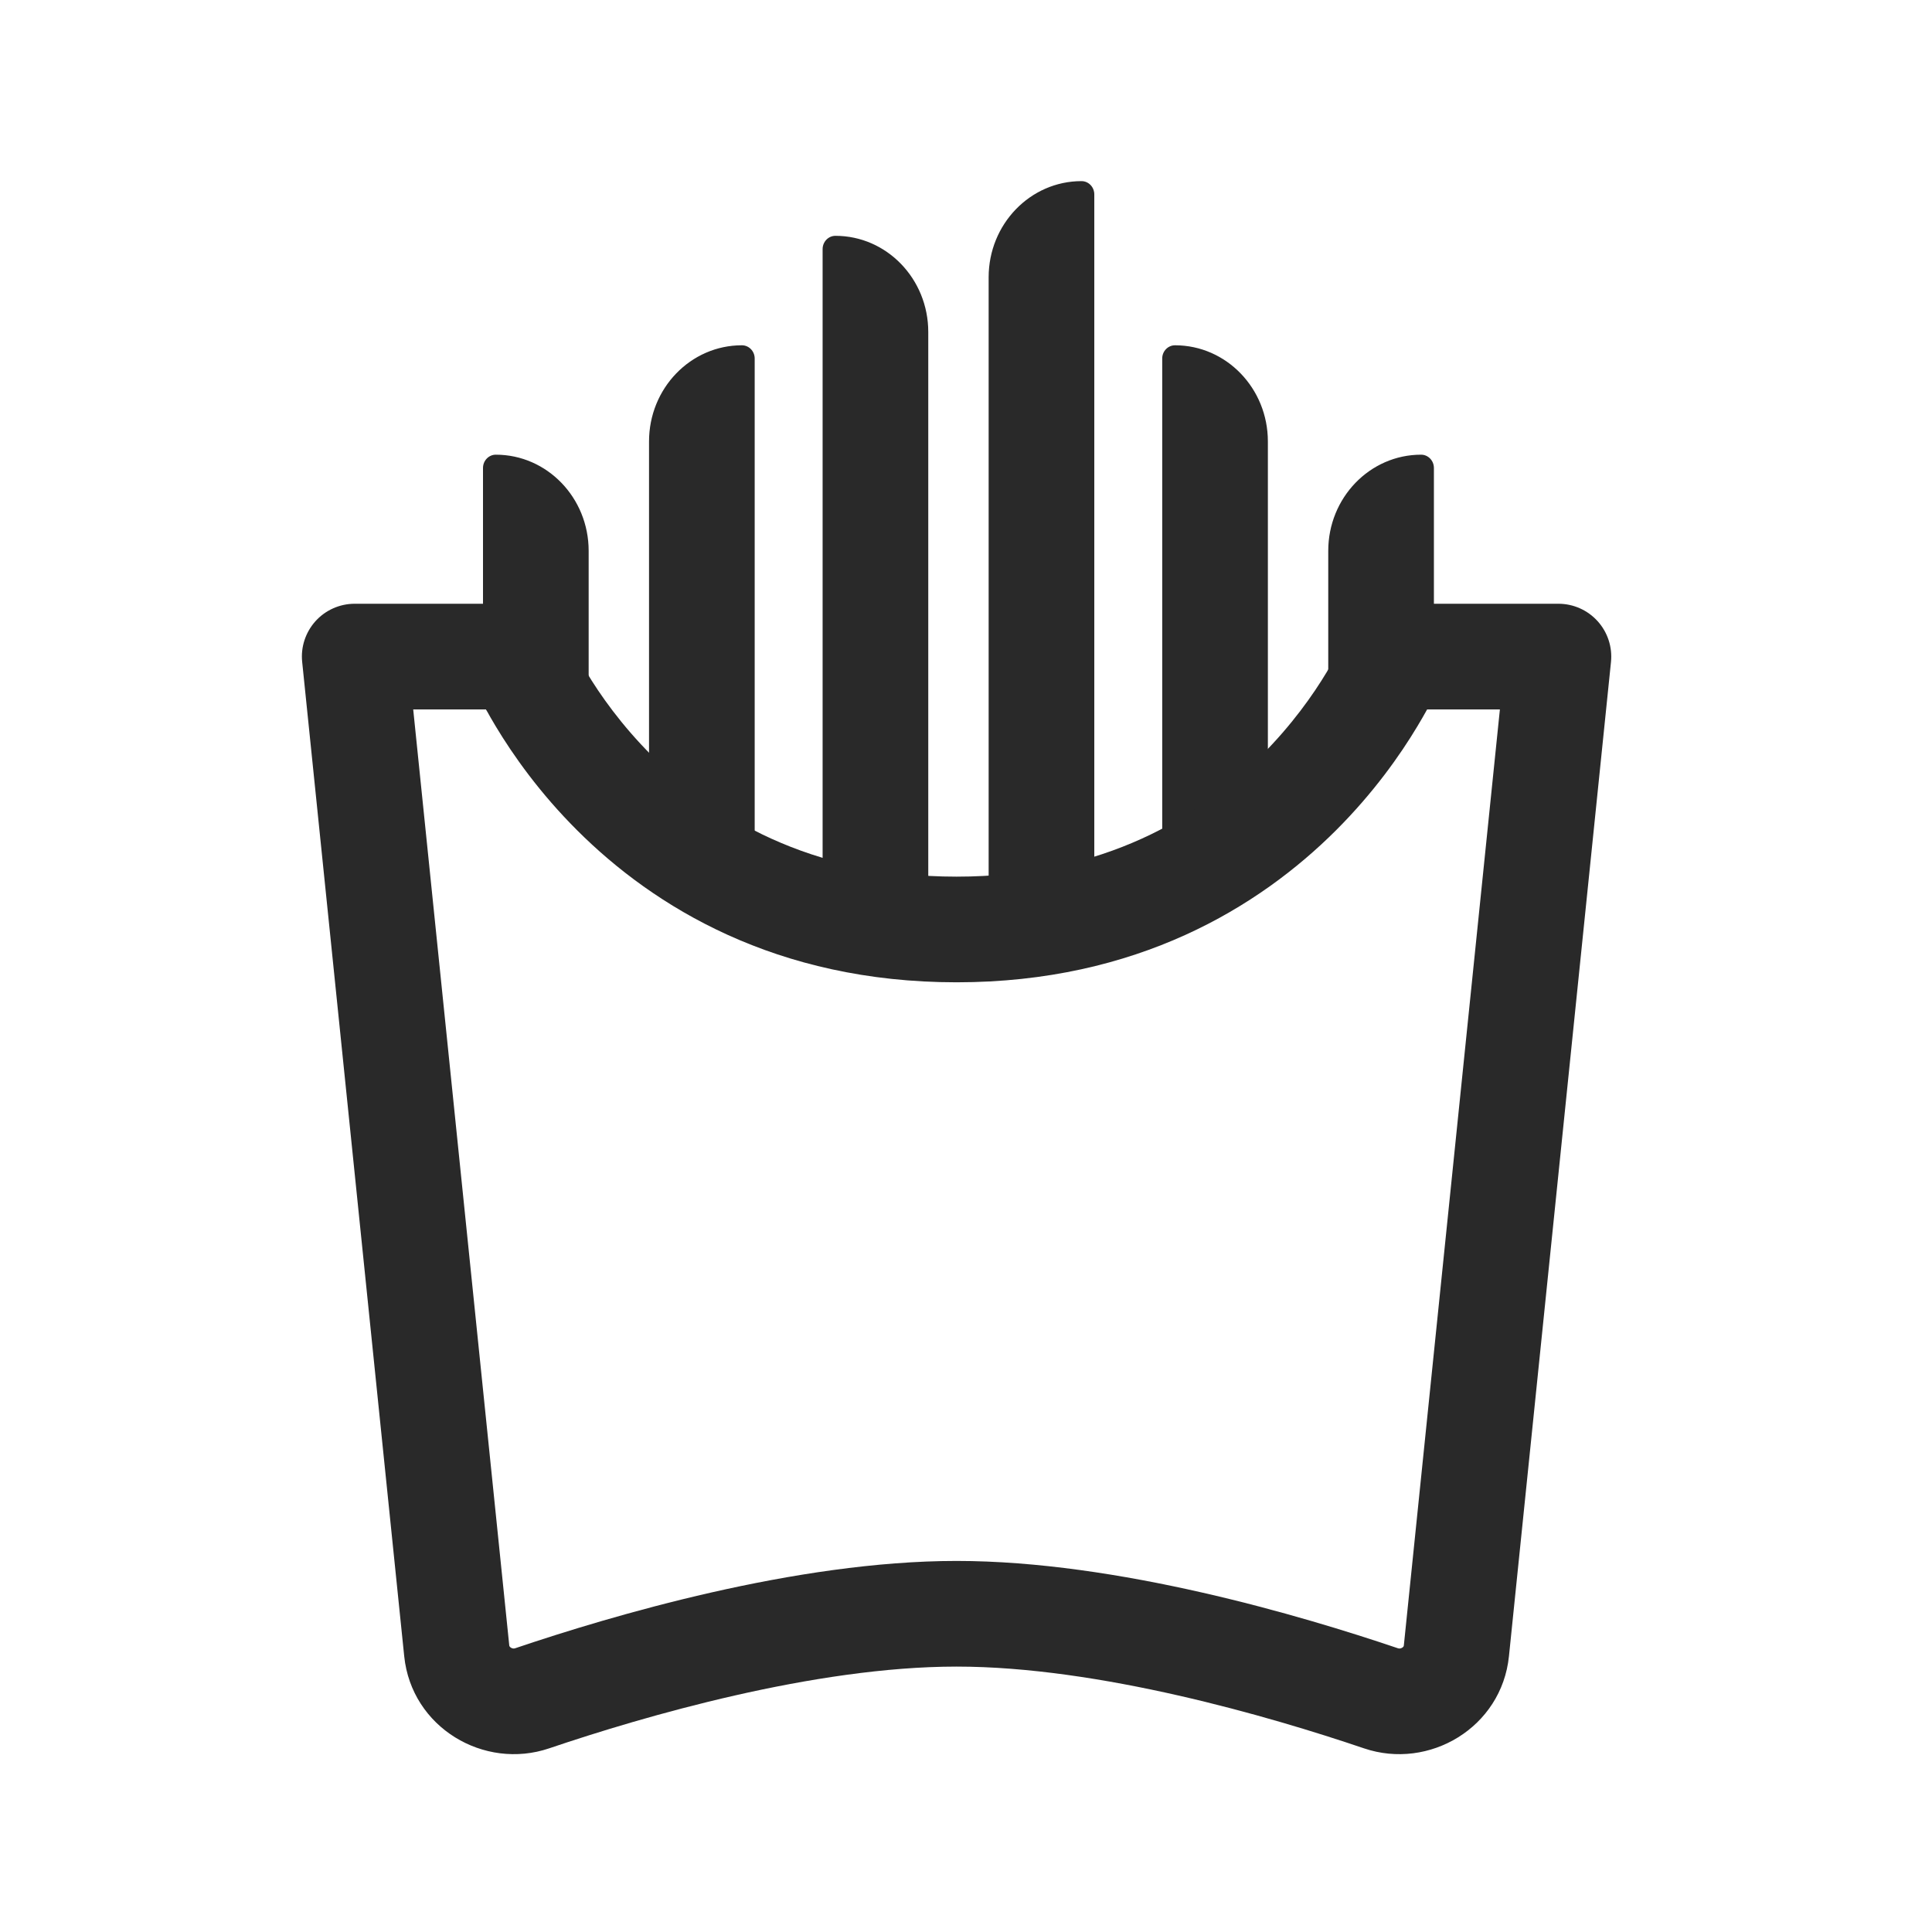 <svg width="32" height="32" viewBox="0 0 32 32" fill="none" xmlns="http://www.w3.org/2000/svg">
<g clip-path="url(#clip0_5840_2027)">
<path fill-rule="evenodd" clip-rule="evenodd" d="M17.913 3C17.064 3 16.375 3.713 16.375 4.593V15.594H18.125V3.22C18.125 3.098 18.03 3 17.913 3ZM13.837 3.906C14.687 3.906 15.375 4.619 15.375 5.499V15.5H13.625V4.126C13.625 4.005 13.72 3.906 13.837 3.906ZM21 7.312C21 6.432 20.311 5.719 19.462 5.719C19.345 5.719 19.25 5.817 19.25 5.938V15.594L21 14.594V7.312ZM23.538 7.531C22.689 7.531 22 8.244 22 9.124V13.781L23.75 10.969V7.751C23.75 7.63 23.655 7.531 23.538 7.531ZM10.75 7.312C10.75 6.432 11.438 5.719 12.288 5.719C12.405 5.719 12.5 5.817 12.5 5.938V15.5L10.75 14.5V7.312ZM8.212 7.531C9.061 7.531 9.75 8.244 9.75 9.124V13.875L8 11.688V7.751C8 7.63 8.095 7.531 8.212 7.531Z" fill="#292929"/>
<path fill-rule="evenodd" clip-rule="evenodd" d="M5.225 10.289C5.391 10.105 5.627 10 5.875 10H8.594C8.95 10 9.271 10.216 9.405 10.546L9.406 10.549L9.416 10.573C9.426 10.596 9.444 10.635 9.469 10.686C9.519 10.789 9.599 10.943 9.712 11.13C9.938 11.507 10.292 12.011 10.798 12.516C11.798 13.513 13.397 14.52 15.844 14.52C18.29 14.52 19.89 13.513 20.89 12.516C21.395 12.011 21.75 11.507 21.976 11.13C22.088 10.943 22.168 10.789 22.218 10.686C22.244 10.635 22.261 10.596 22.271 10.573L22.282 10.549C22.283 10.547 22.283 10.546 22.283 10.546L22.282 10.548C22.415 10.216 22.736 10 23.094 10H25.812C26.06 10 26.296 10.105 26.462 10.289C26.628 10.473 26.708 10.718 26.683 10.964L24.993 27.432C24.872 28.613 23.671 29.324 22.592 28.958C21.029 28.428 18.2 27.604 15.844 27.604C13.487 27.604 10.659 28.428 9.096 28.958C8.017 29.324 6.816 28.613 6.695 27.432L5.005 10.964C4.979 10.718 5.06 10.473 5.225 10.289ZM24.843 11.75H23.638C23.59 11.836 23.536 11.931 23.475 12.032C23.192 12.504 22.753 13.129 22.126 13.755C20.86 15.017 18.835 16.27 15.844 16.27C12.853 16.27 10.827 15.017 9.562 13.755C8.934 13.129 8.496 12.504 8.212 12.032C8.151 11.931 8.097 11.836 8.05 11.75H6.844L8.435 27.254C8.436 27.262 8.438 27.266 8.441 27.27C8.444 27.276 8.451 27.284 8.463 27.291C8.487 27.306 8.512 27.308 8.534 27.3C10.119 26.764 13.18 25.854 15.844 25.854C18.508 25.854 21.569 26.764 23.153 27.3C23.175 27.308 23.2 27.306 23.225 27.291C23.236 27.284 23.243 27.276 23.247 27.27C23.248 27.268 23.25 27.266 23.25 27.262C23.251 27.26 23.252 27.257 23.252 27.254L24.843 11.75Z" fill="#292929"/>
</g>
<defs>
<clipPath id="clip0_5840_2027">
<rect width="32" height="32" fill="white"/>
</clipPath>
</defs>
</svg>

